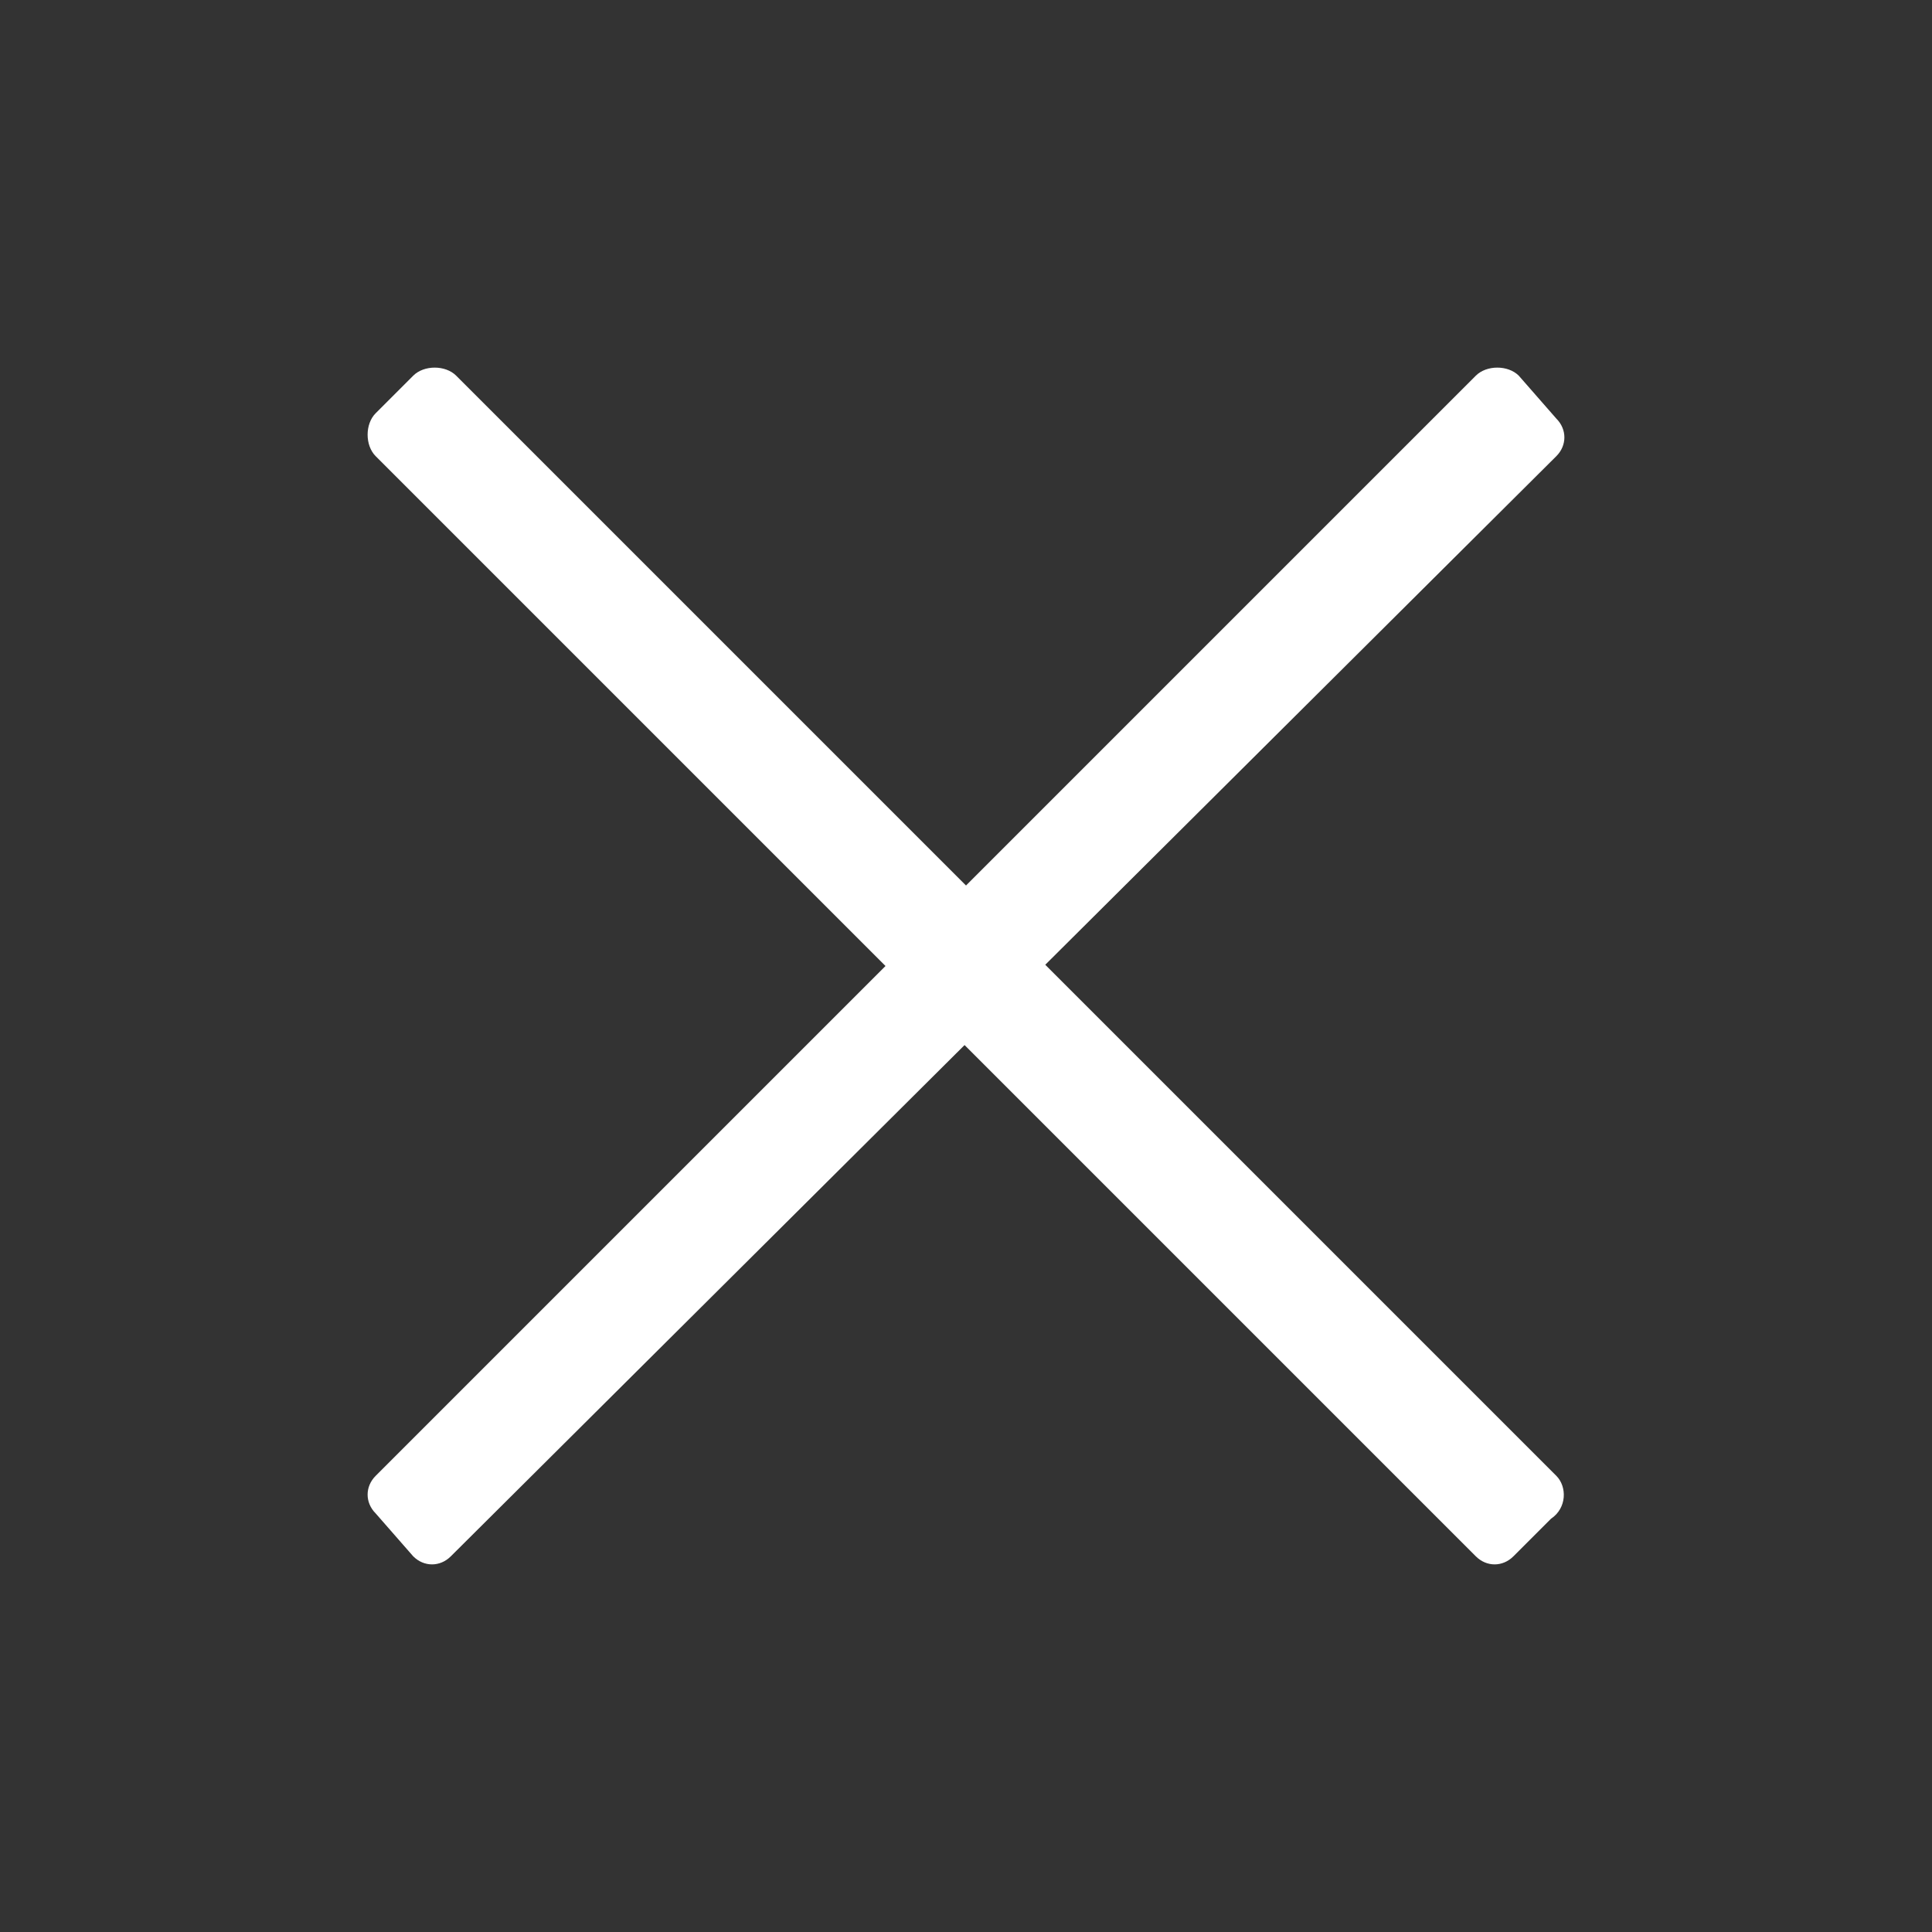 <?xml version="1.0" encoding="utf-8"?>
<!-- Generator: Adobe Illustrator 18.1.1, SVG Export Plug-In . SVG Version: 6.00 Build 0)  -->
<!DOCTYPE svg PUBLIC "-//W3C//DTD SVG 1.1//EN" "http://www.w3.org/Graphics/SVG/1.1/DTD/svg11.dtd">
<svg version="1.1" id="Vrstva_1" xmlns="http://www.w3.org/2000/svg" xmlns:xlink="http://www.w3.org/1999/xlink" x="0px" y="0px"
	 width="36px" height="36px" viewBox="0 0 36 36" enable-background="new 0 0 36 36" xml:space="preserve">
<rect x="0" y="0" width="36" height="36" fill="#333333" stroke="none"/>
<g>
	<g>
		<path fill="#FFFFFF" d="M27.5,7L7,27.5c-0.2,0.2-0.2,0.5,0,0.7L7.7,29c0.2,0.2,0.5,0.2,0.7,0L29,8.5c0.2-0.2,0.2-0.5,0-0.7L28.3,7
			C28.1,6.8,27.7,6.8,27.5,7z"/>
	</g>
	<g>
		<path fill="#FFFFFF" d="M29,27.5L8.5,7C8.3,6.8,7.9,6.8,7.7,7L7,7.7C6.8,7.9,6.8,8.3,7,8.5L27.5,29c0.2,0.2,0.5,0.2,0.7,0l0.7-0.7
			C29.2,28.1,29.2,27.7,29,27.5z"/>
	</g>
</g>
</svg>
